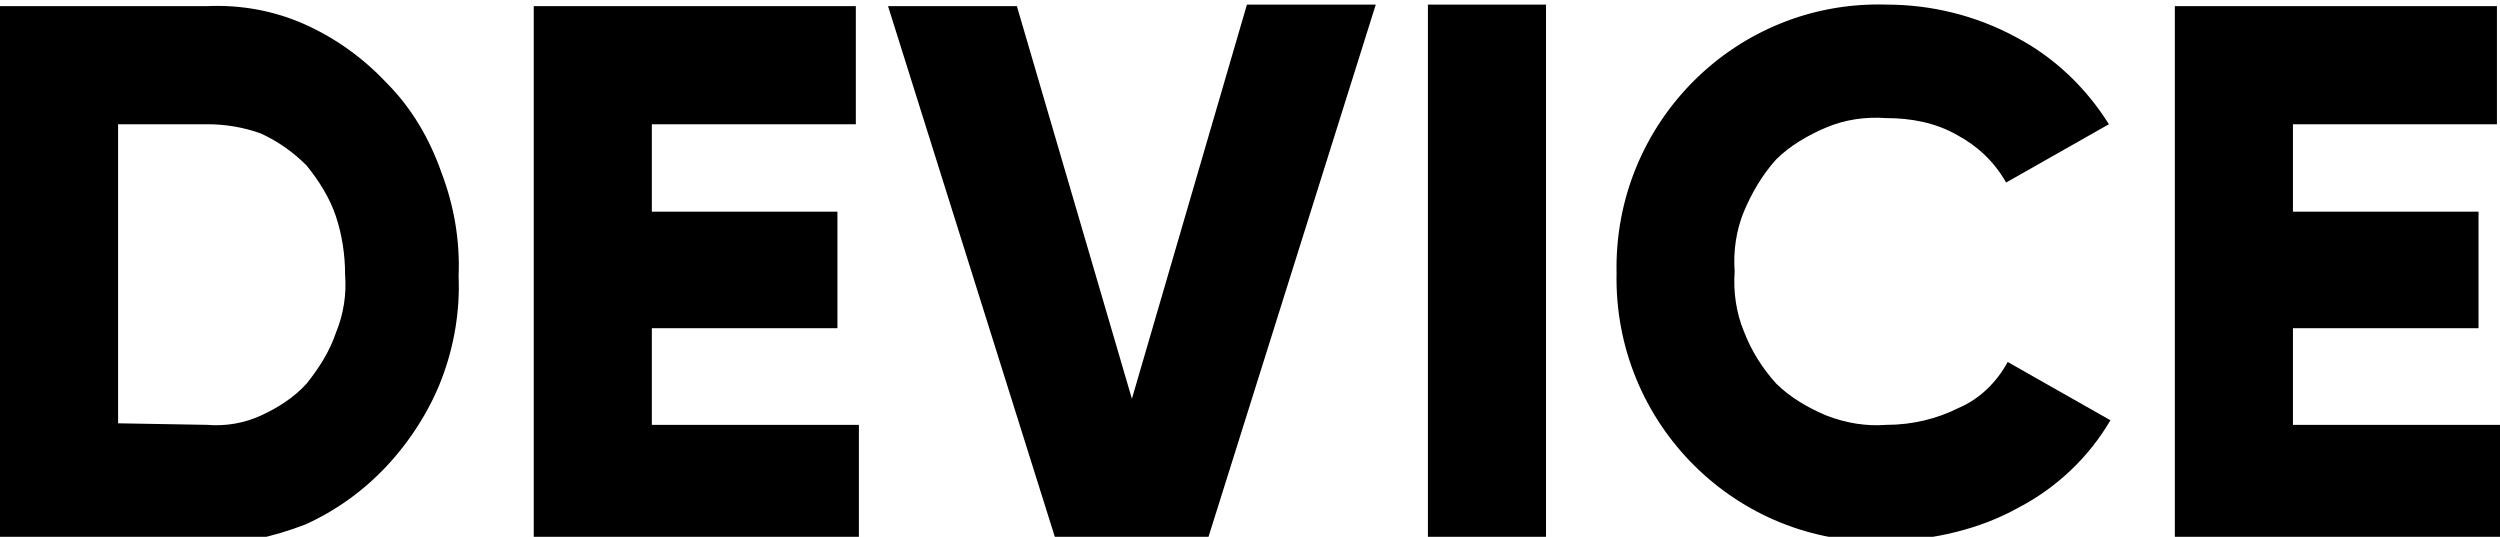 <svg xmlns="http://www.w3.org/2000/svg" viewBox="0 0 163 35">
  <path d="M0 .4v35h13.5c2.2.1 4.3-.4 6.4-1.2 2-.9 3.8-2.2 5.3-3.8 1.5-1.6 2.8-3.6 3.6-5.7.8-2.1 1.2-4.4 1.1-6.7.1-2.3-.3-4.6-1.1-6.7-.8-2.3-2-4.3-3.6-5.9-1.5-1.6-3.3-2.9-5.3-3.8-2-.9-4.2-1.3-6.4-1.2H0zm7.7 27.2V8.1h5.8c1.2 0 2.4.2 3.5.6 1.1.5 2.1 1.2 3 2.1.8 1 1.5 2.1 1.9 3.3.4 1.2.6 2.5.6 3.8.1 1.3-.1 2.6-.6 3.8-.4 1.2-1.1 2.3-1.9 3.3-.8.9-1.9 1.6-3 2.1s-2.3.7-3.5.6l-5.8-.1zm34.8-6.2h12.1v-7.6H42.5V8.1h13.3V.4h-21v35H56v-7.7H42.5v-6.3zm36.2 13.9l11-35h-8.4L73.8 26 66.3.4h-8.4l11 35h9.8zm14.4 0h7.7V.3h-7.7v35zm38.5-2.2c2.5-1.3 4.6-3.3 6-5.7l-6.7-3.8c-.7 1.3-1.8 2.4-3.2 3-1.4.7-3 1.1-4.7 1.1-1.3.1-2.6-.1-3.9-.6-1.2-.5-2.4-1.2-3.3-2.1-.9-1-1.6-2.1-2.1-3.4-.5-1.2-.7-2.6-.6-3.9-.1-1.3.1-2.7.6-3.9.5-1.2 1.2-2.4 2.1-3.4.9-.9 2.1-1.6 3.3-2.1 1.2-.5 2.5-.7 3.9-.6 1.6 0 3.2.3 4.6 1.1 1.3.7 2.4 1.7 3.2 3.1l6.7-3.8c-1.5-2.4-3.6-4.4-6.1-5.7C128.8 1 125.9.3 123 .3c-9.8-.3-17.8 7.7-17.6 17.5-.2 9.8 7.8 17.8 17.6 17.5 3.1-.1 6.1-.8 8.6-2.2zm17.9-11.7h12.1v-7.6h-12.1V8.1h13.3V.4h-21v35H163v-7.7h-13.5v-6.3z" fill-rule="evenodd" clip-rule="evenodd"/>
</svg>
